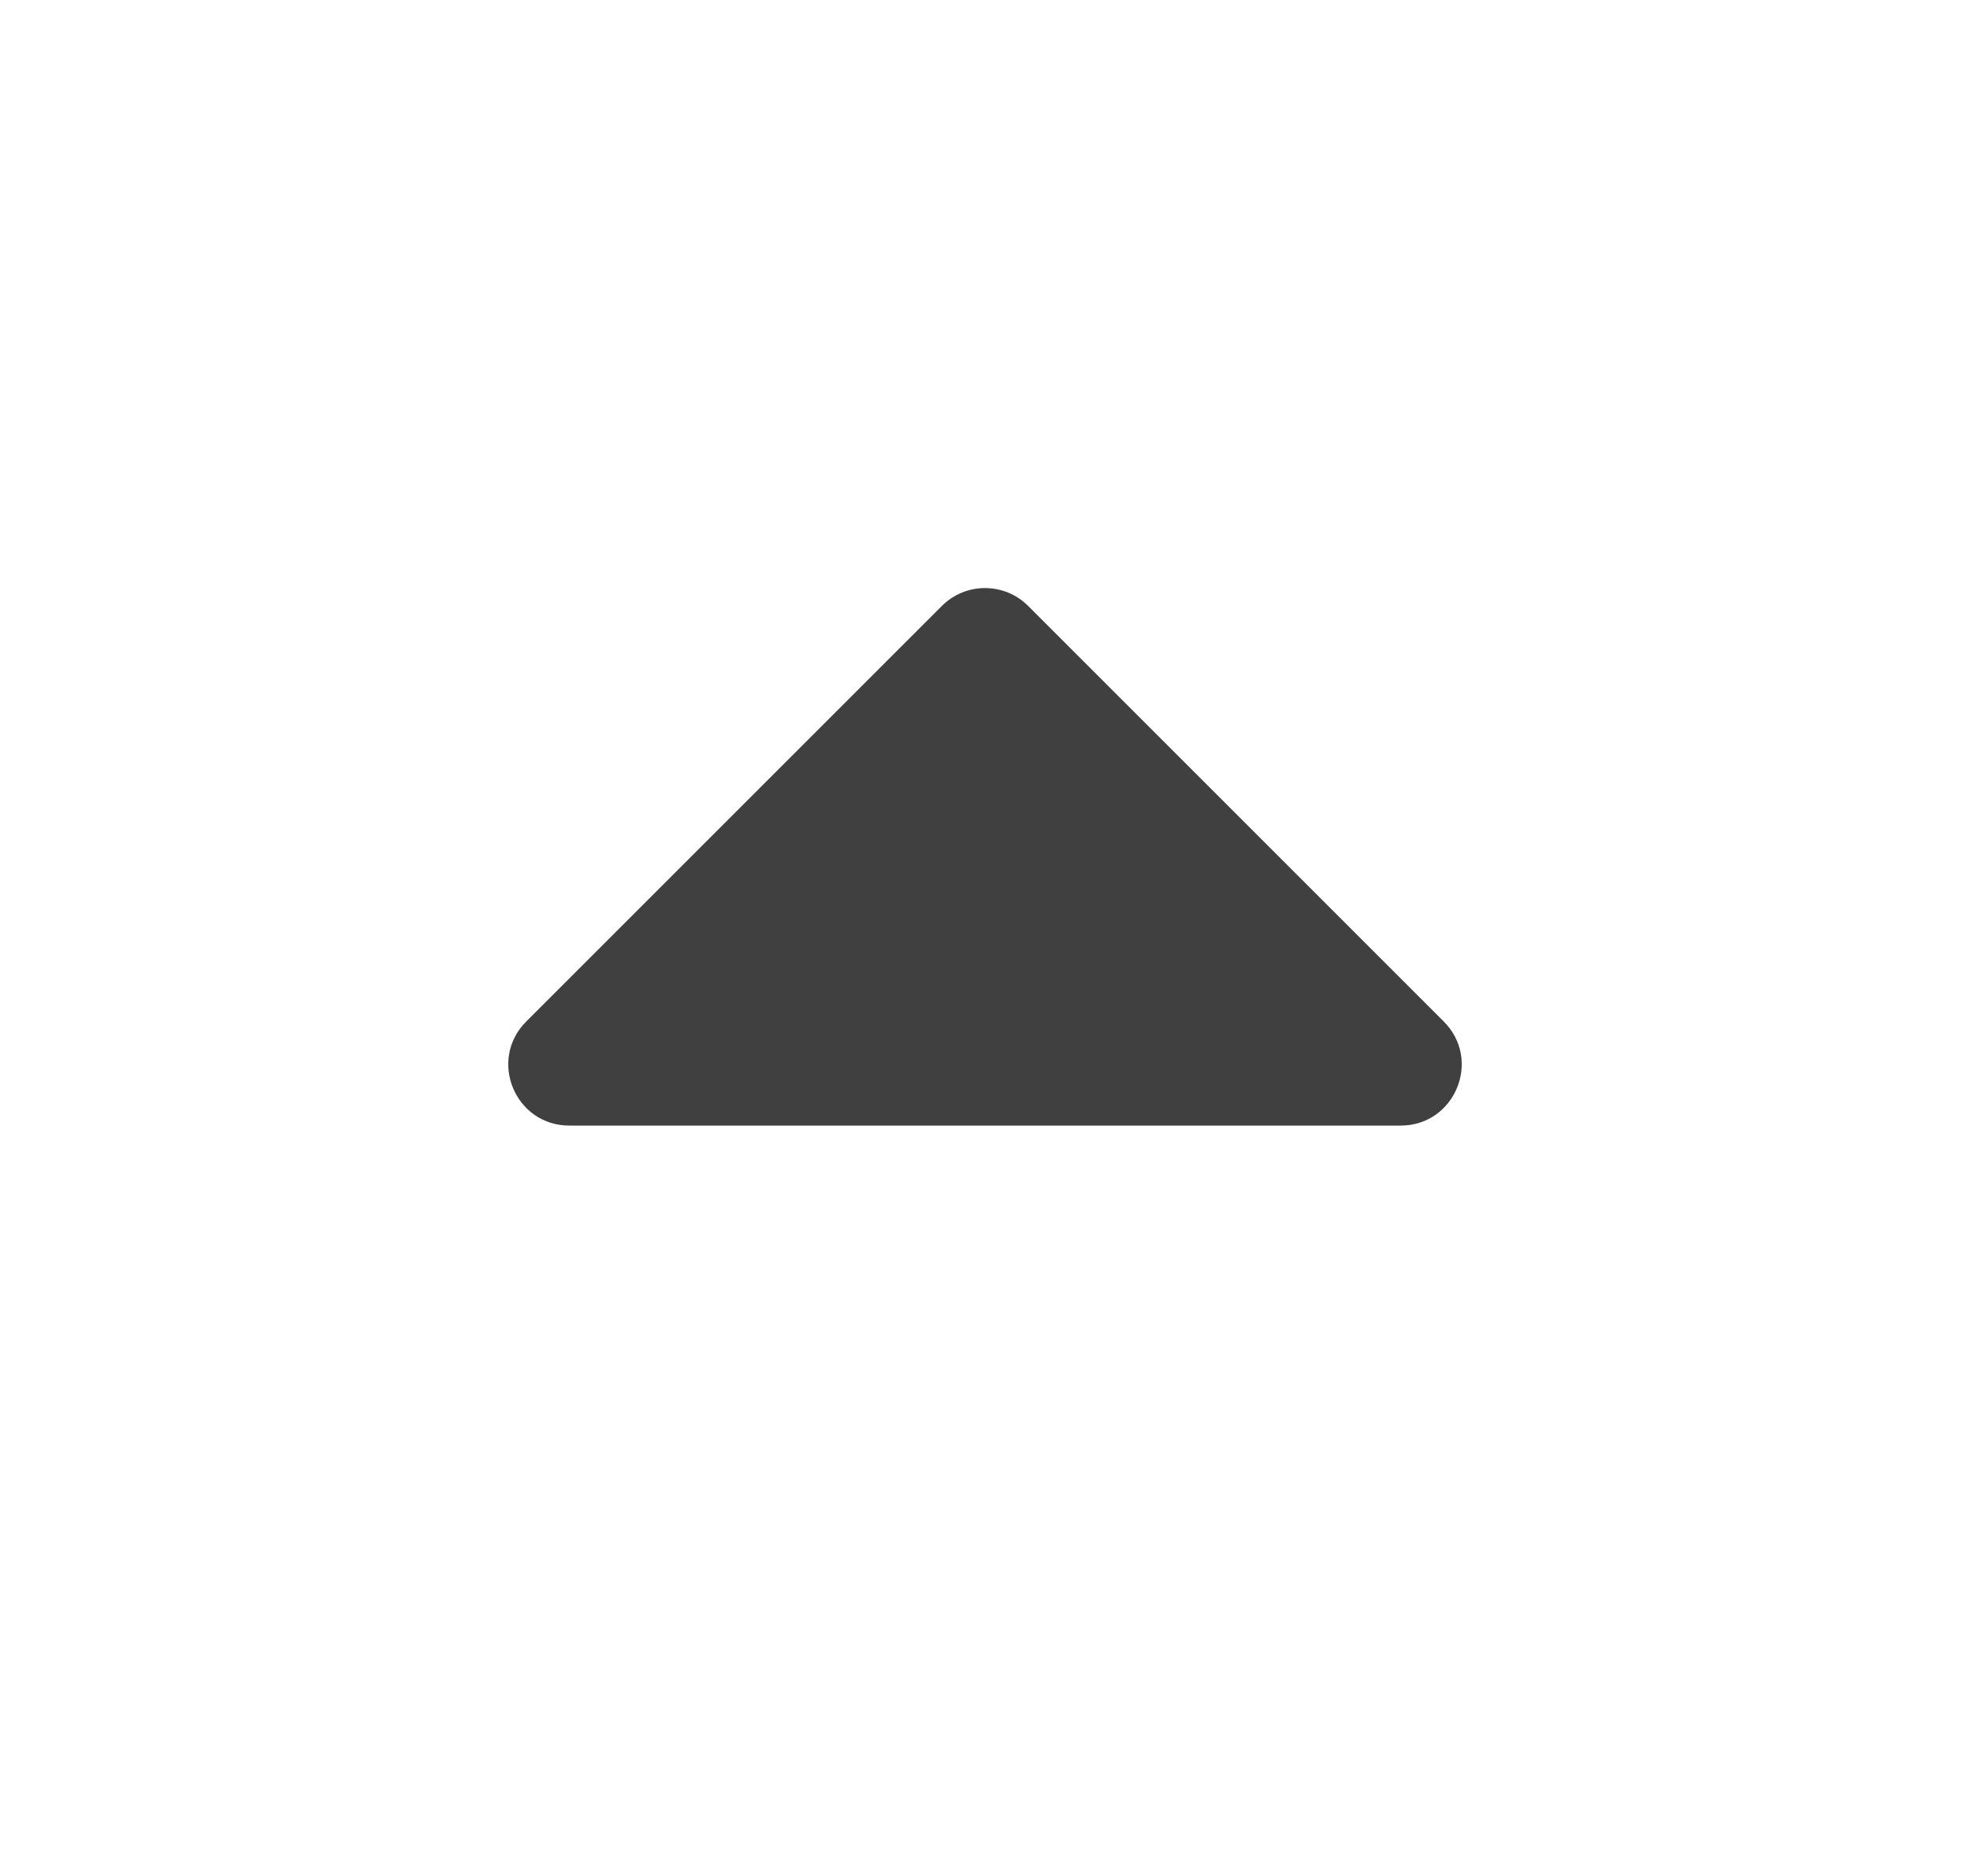 <svg width="21" height="20" viewBox="0 0 21 20" fill="none" xmlns="http://www.w3.org/2000/svg">
<path d="M14.931 12C15.51 12 15.8 11.3 15.39 10.89L10.96 6.46C10.706 6.206 10.294 6.206 10.04 6.46L5.61 10.89C5.2 11.3 5.49 12 6.069 12L14.931 12Z" fill="#404040"/>
</svg>
